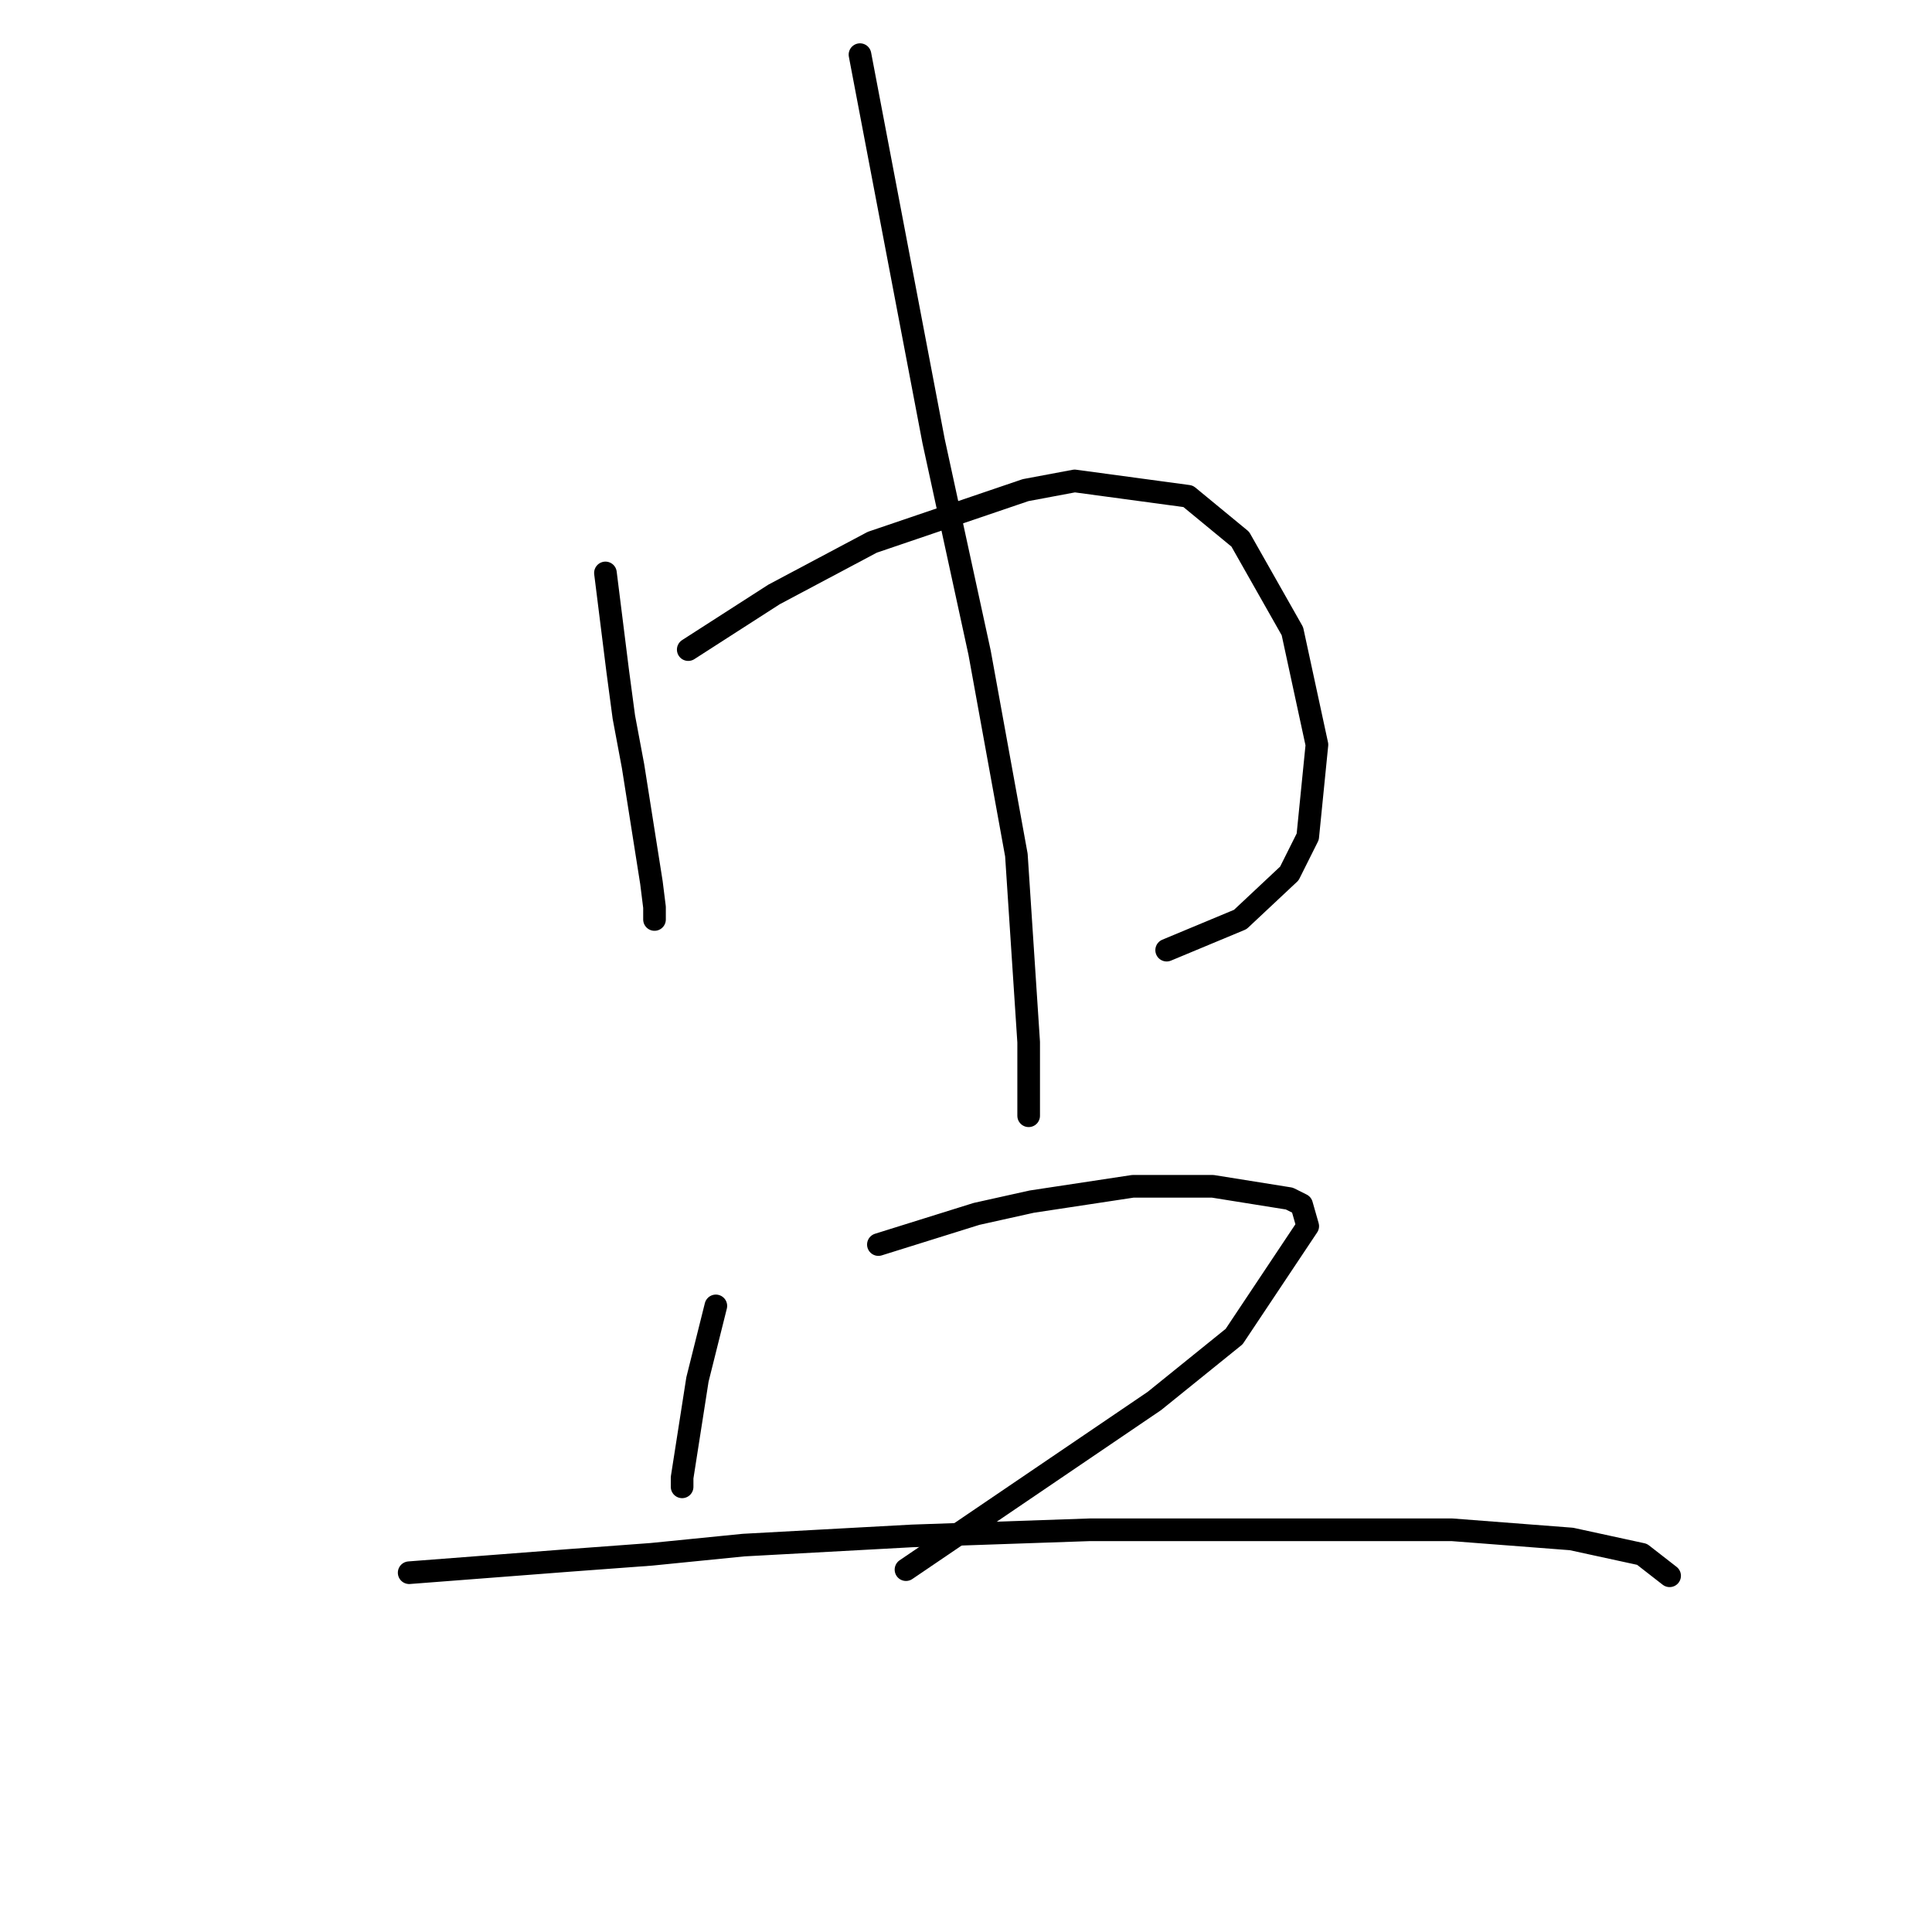 <?xml version="1.0" standalone="no"?>
    <svg width="256" height="256" xmlns="http://www.w3.org/2000/svg" version="1.1">
    <polyline stroke="black" stroke-width="3" stroke-linecap="round" fill="transparent" stroke-linejoin="round" points="80.224 75.917 81.037 82.419 81.85 88.921 82.663 95.016 83.882 101.518 86.32 116.96 86.726 120.211 86.726 121.836 86.726 121.836 " />
        <polyline stroke="black" stroke-width="3" stroke-linecap="round" fill="transparent" stroke-linejoin="round" points="91.196 86.076 96.885 82.419 102.574 78.762 115.578 71.853 135.896 64.945 142.398 63.726 157.434 65.758 164.342 71.447 171.25 83.638 174.501 98.674 173.282 110.865 170.844 115.741 164.342 121.836 154.589 125.9 154.589 125.9 " />
        <polyline stroke="black" stroke-width="3" stroke-linecap="round" fill="transparent" stroke-linejoin="round" points="113.953 7.241 118.829 32.842 123.705 58.443 129.801 86.483 134.677 113.303 136.303 138.091 136.303 147.844 136.303 147.844 " />
        <polyline stroke="black" stroke-width="3" stroke-linecap="round" fill="transparent" stroke-linejoin="round" points="94.853 173.039 93.634 177.915 92.415 182.791 90.383 195.795 90.383 197.014 90.383 197.014 " />
        <polyline stroke="black" stroke-width="3" stroke-linecap="round" fill="transparent" stroke-linejoin="round" points="116.391 164.911 122.893 162.879 129.395 160.848 136.709 159.222 150.119 157.19 160.685 157.19 170.844 158.816 172.469 159.628 173.282 162.473 163.529 177.102 152.964 185.636 120.048 207.986 120.048 207.986 " />
        <polyline stroke="black" stroke-width="3" stroke-linecap="round" fill="transparent" stroke-linejoin="round" points="54.217 208.392 64.782 207.58 75.348 206.767 86.32 205.954 98.511 204.735 120.861 203.516 144.43 202.703 169.625 202.703 192.381 202.703 208.229 203.922 217.576 205.954 221.233 208.799 221.233 208.799 " />
        </svg>